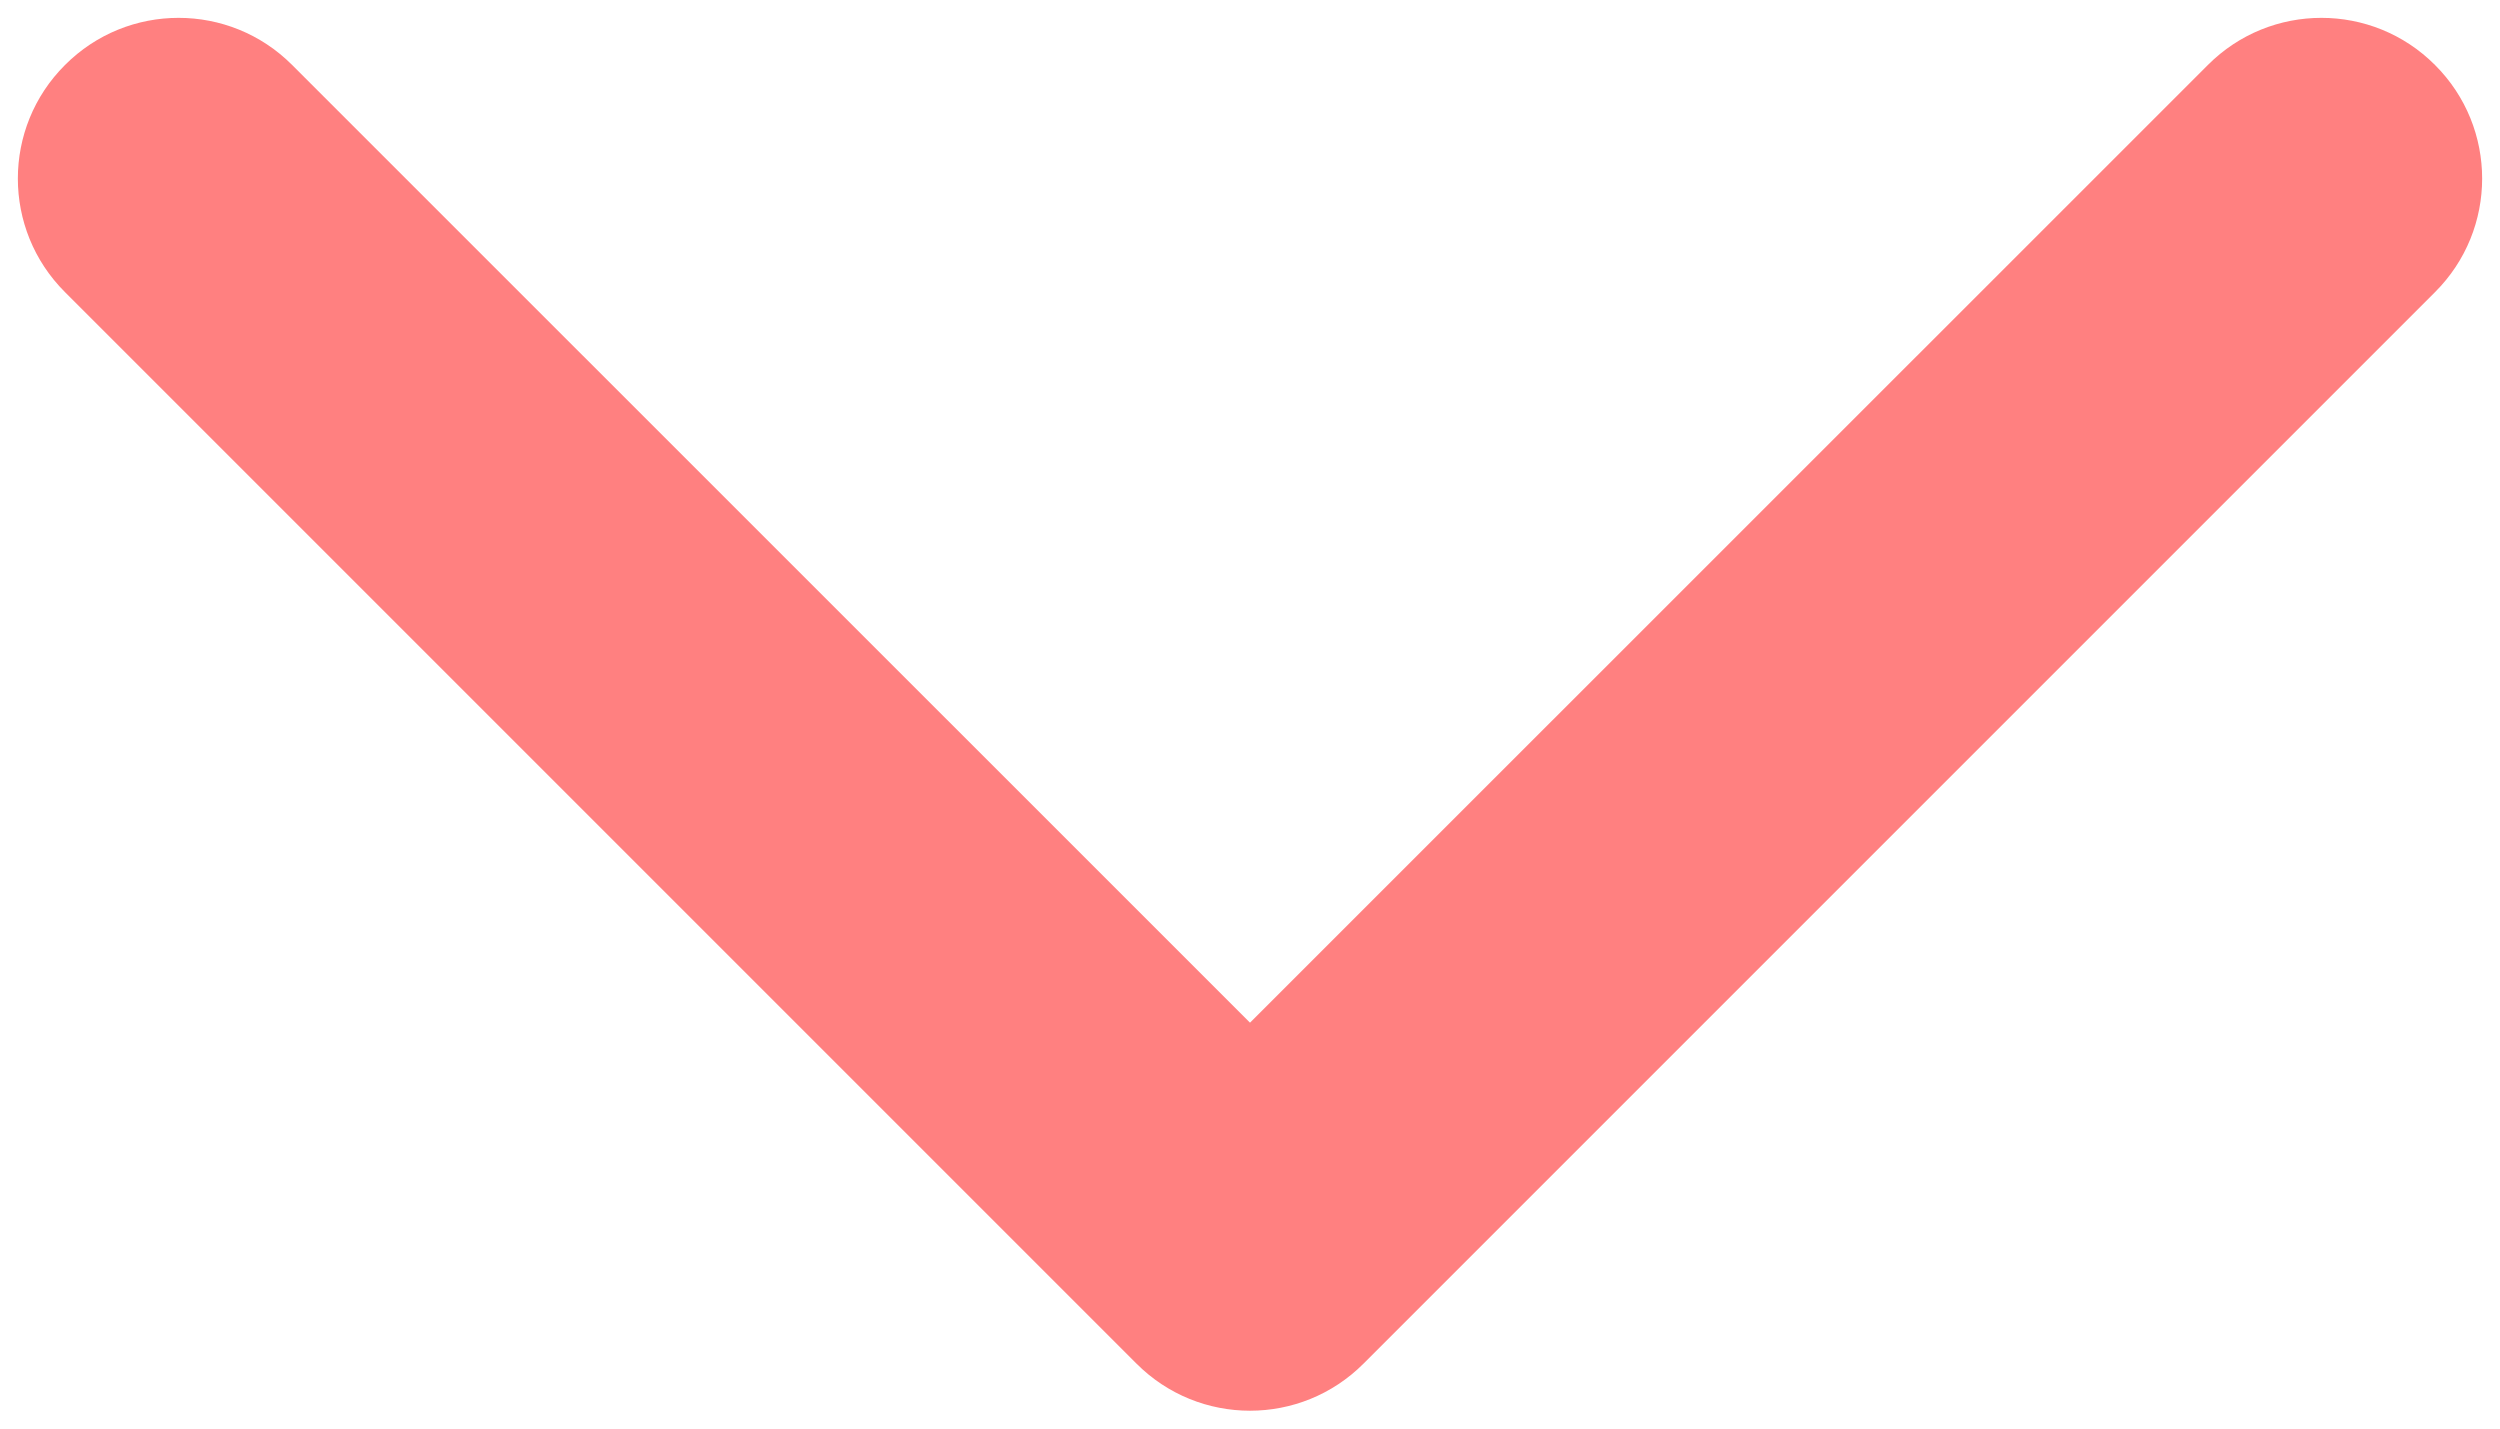 <svg width="14" height="8" viewBox="0 0 14 8" fill="none" xmlns="http://www.w3.org/2000/svg">
<path fill-rule="evenodd" clip-rule="evenodd" d="M0.364 0.364C0.715 0.012 1.285 0.012 1.636 0.364L7 5.727L12.364 0.364C12.715 0.012 13.285 0.012 13.636 0.364C13.988 0.715 13.988 1.285 13.636 1.636L7.636 7.636C7.285 7.988 6.715 7.988 6.364 7.636L0.364 1.636C0.012 1.285 0.012 0.715 0.364 0.364Z" fill="#FF8080"/>
</svg>
